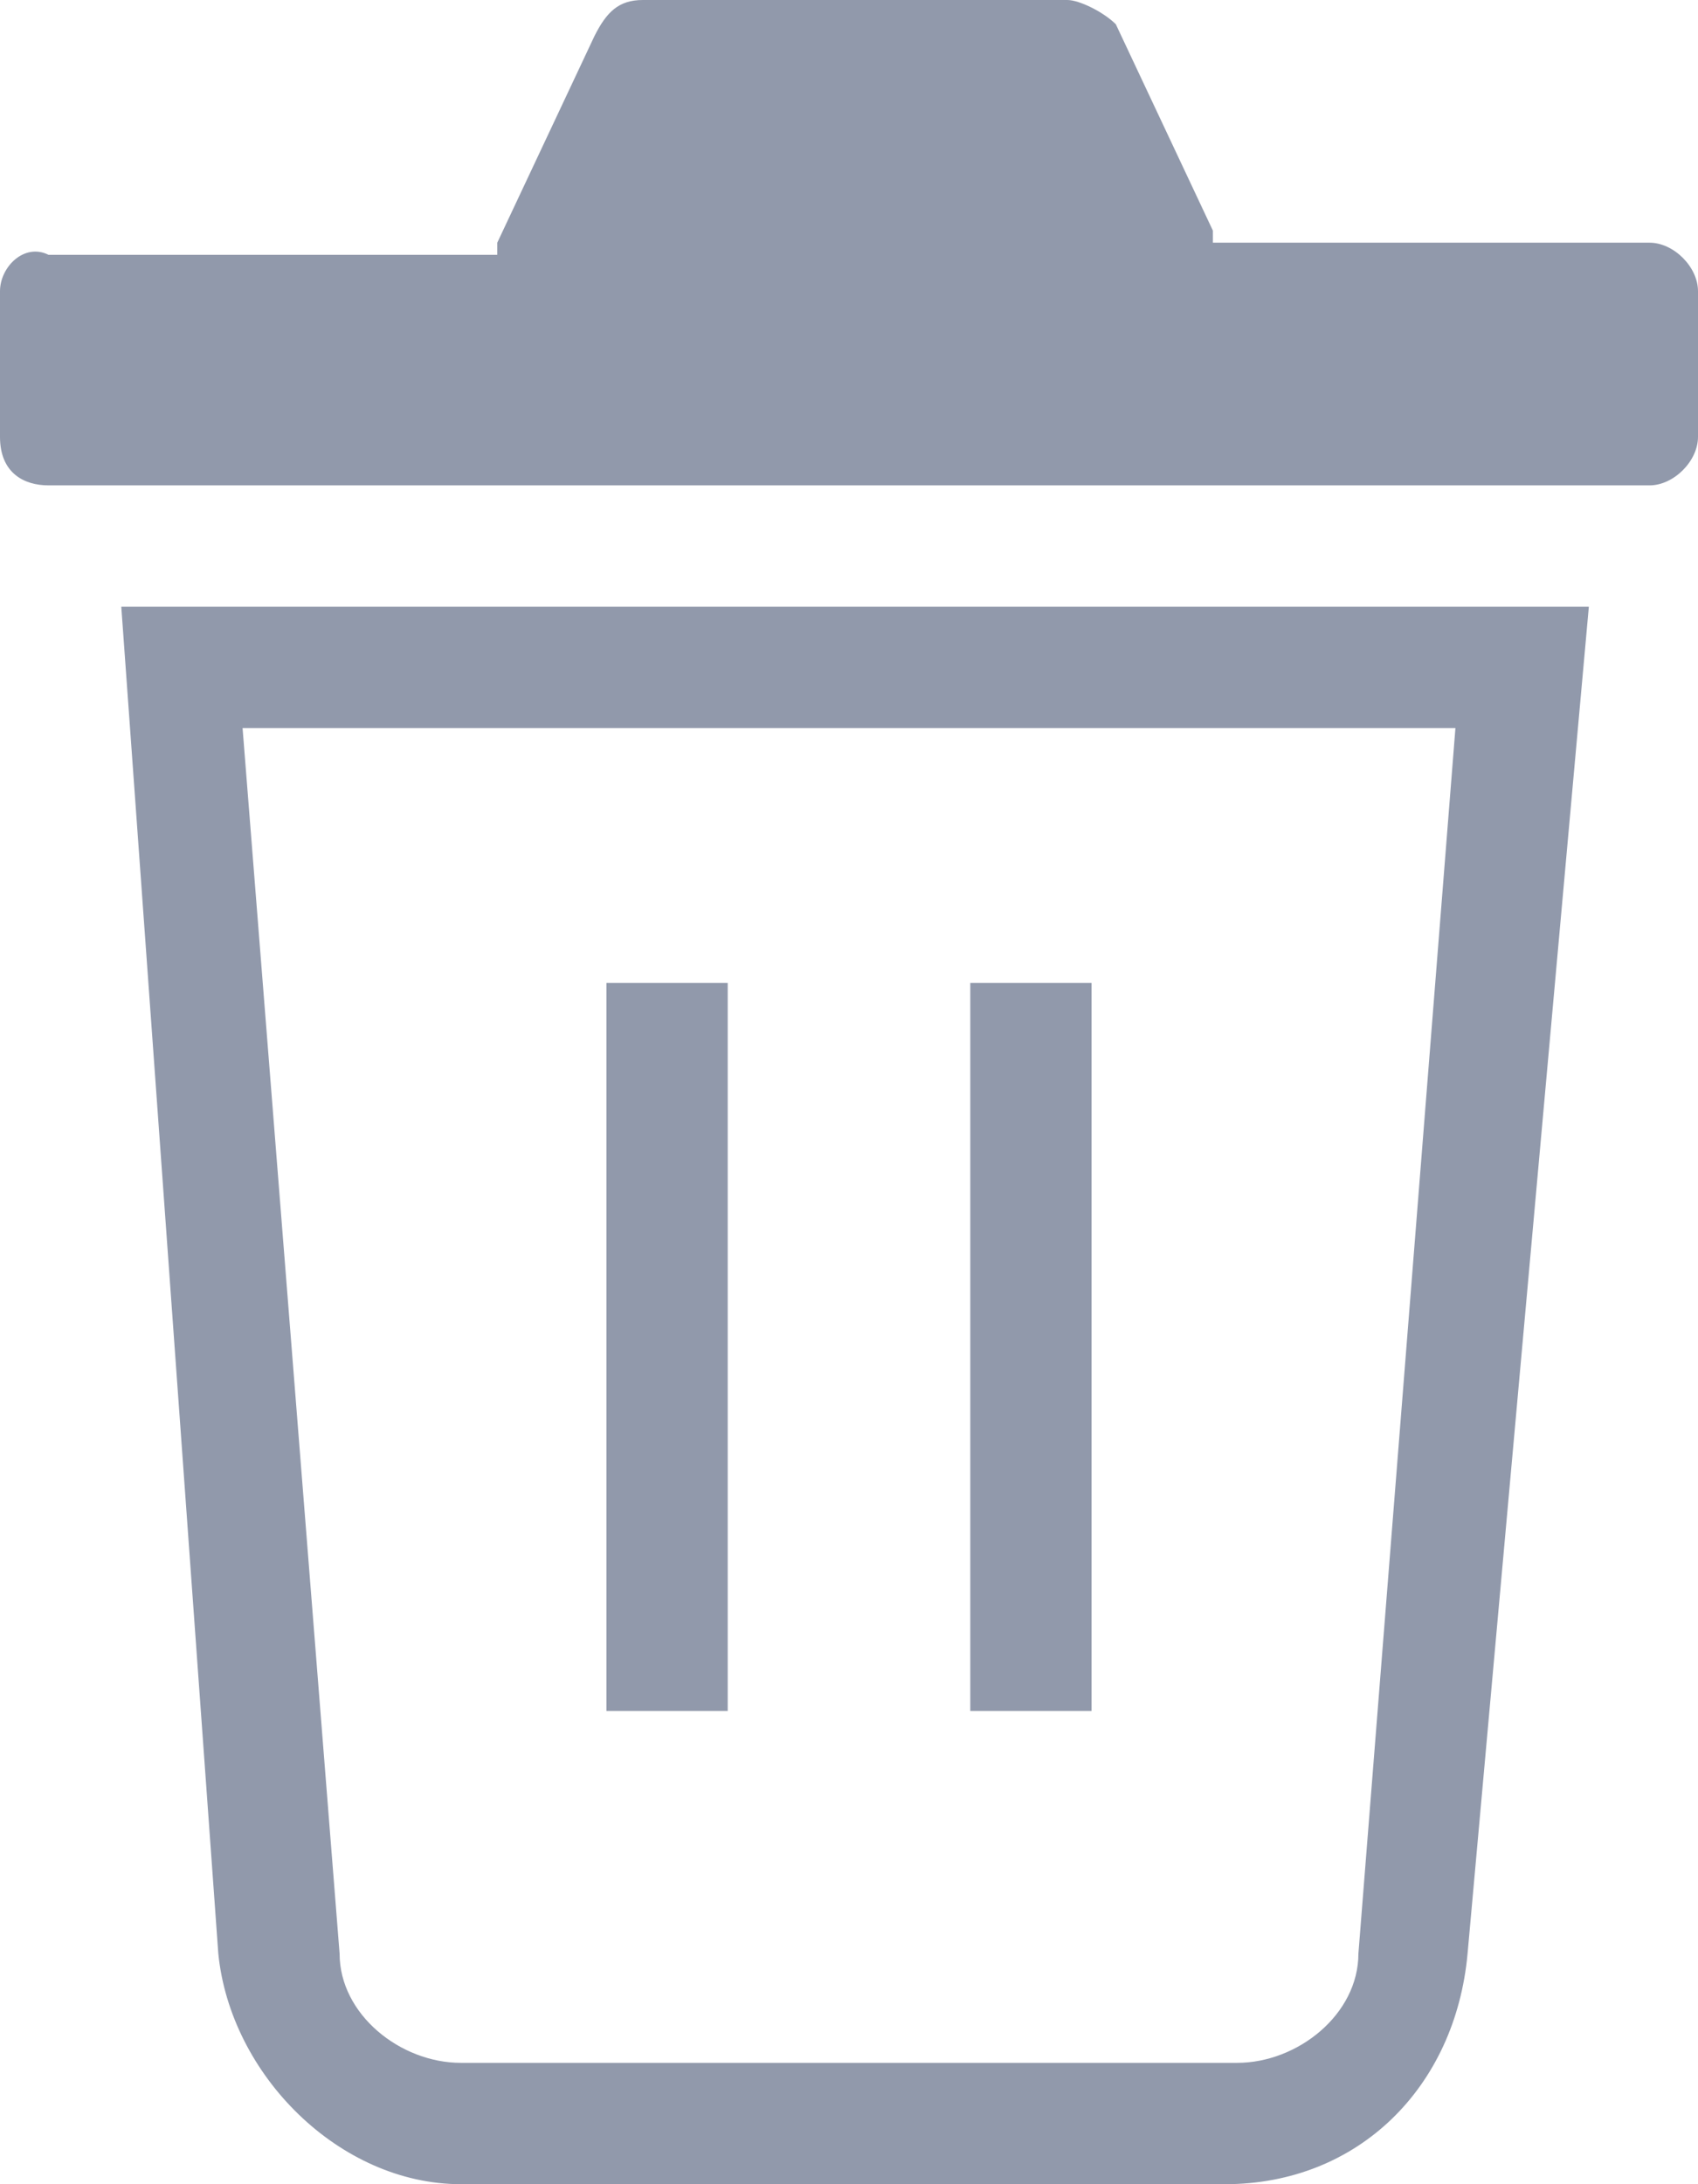 <svg width="14" height="18" fill="none"
    xmlns="http://www.w3.org/2000/svg">
    <path fill-rule="evenodd" clip-rule="evenodd" d="M10 2h3.6c.2 0 .4.2.4.4v1.2c0 .2-.2.4-.4.4H.4C.2 4 0 3.9 0 3.6V2.4c0-.2.2-.4.4-.3h3.7V2L4.9.3c.1-.2.2-.3.4-.3h3.5c.1 0 .3.1.4.2l.8 1.7V2zM1.8 16.1c.1 1 1 1.9 2 1.9h6.3c1.1 0 1.9-.8 2-1.9l1-11.1H1l.8 11.1zM12 6l-.8 10.1c0 .5-.5.9-1 .9H3.8c-.5 0-1-.4-1-.9L2 6h10zM5 8.1h1v6H5v-6zm4 0H8v6h1v-6z" fill="#9199AB"></path>
</svg>